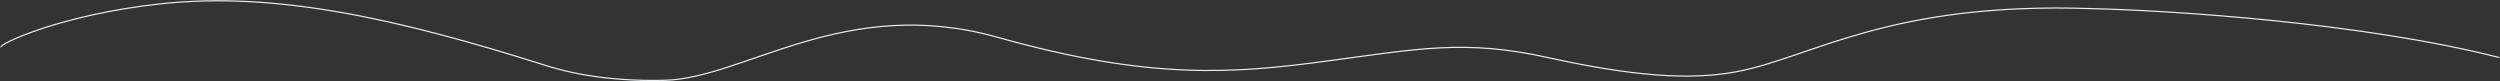 <svg width="3108" height="101" viewBox="0 0 3108 101" fill="none" xmlns="http://www.w3.org/2000/svg">
<rect x="0" y="0" width="3108" height="101" fill="#333333" stroke="none"/>
<path d="M3107 71.514C2937.4 28.242 2699.01 12.969 2601.01 10.742C2347.58 1.842 2253.02 71.513 2158.52 89.213C2099.71 100.227 2027.67 94.336 1924.2 71.514C1820.73 48.692 1762.74 60.788 1648.28 76.078C1533.81 91.369 1430.34 99.813 1240.39 46.41C1050.44 -6.993 925.977 97.302 826.505 99.813C746.927 101.821 696.603 87.122 679.046 81.555C491.549 22.114 341.052 -10.582 199.555 4.771C76.057 18.171 -1.441 54.664 1.059 58.791" stroke="#E8EDF3" stroke-width="1.5"/>
</svg>

